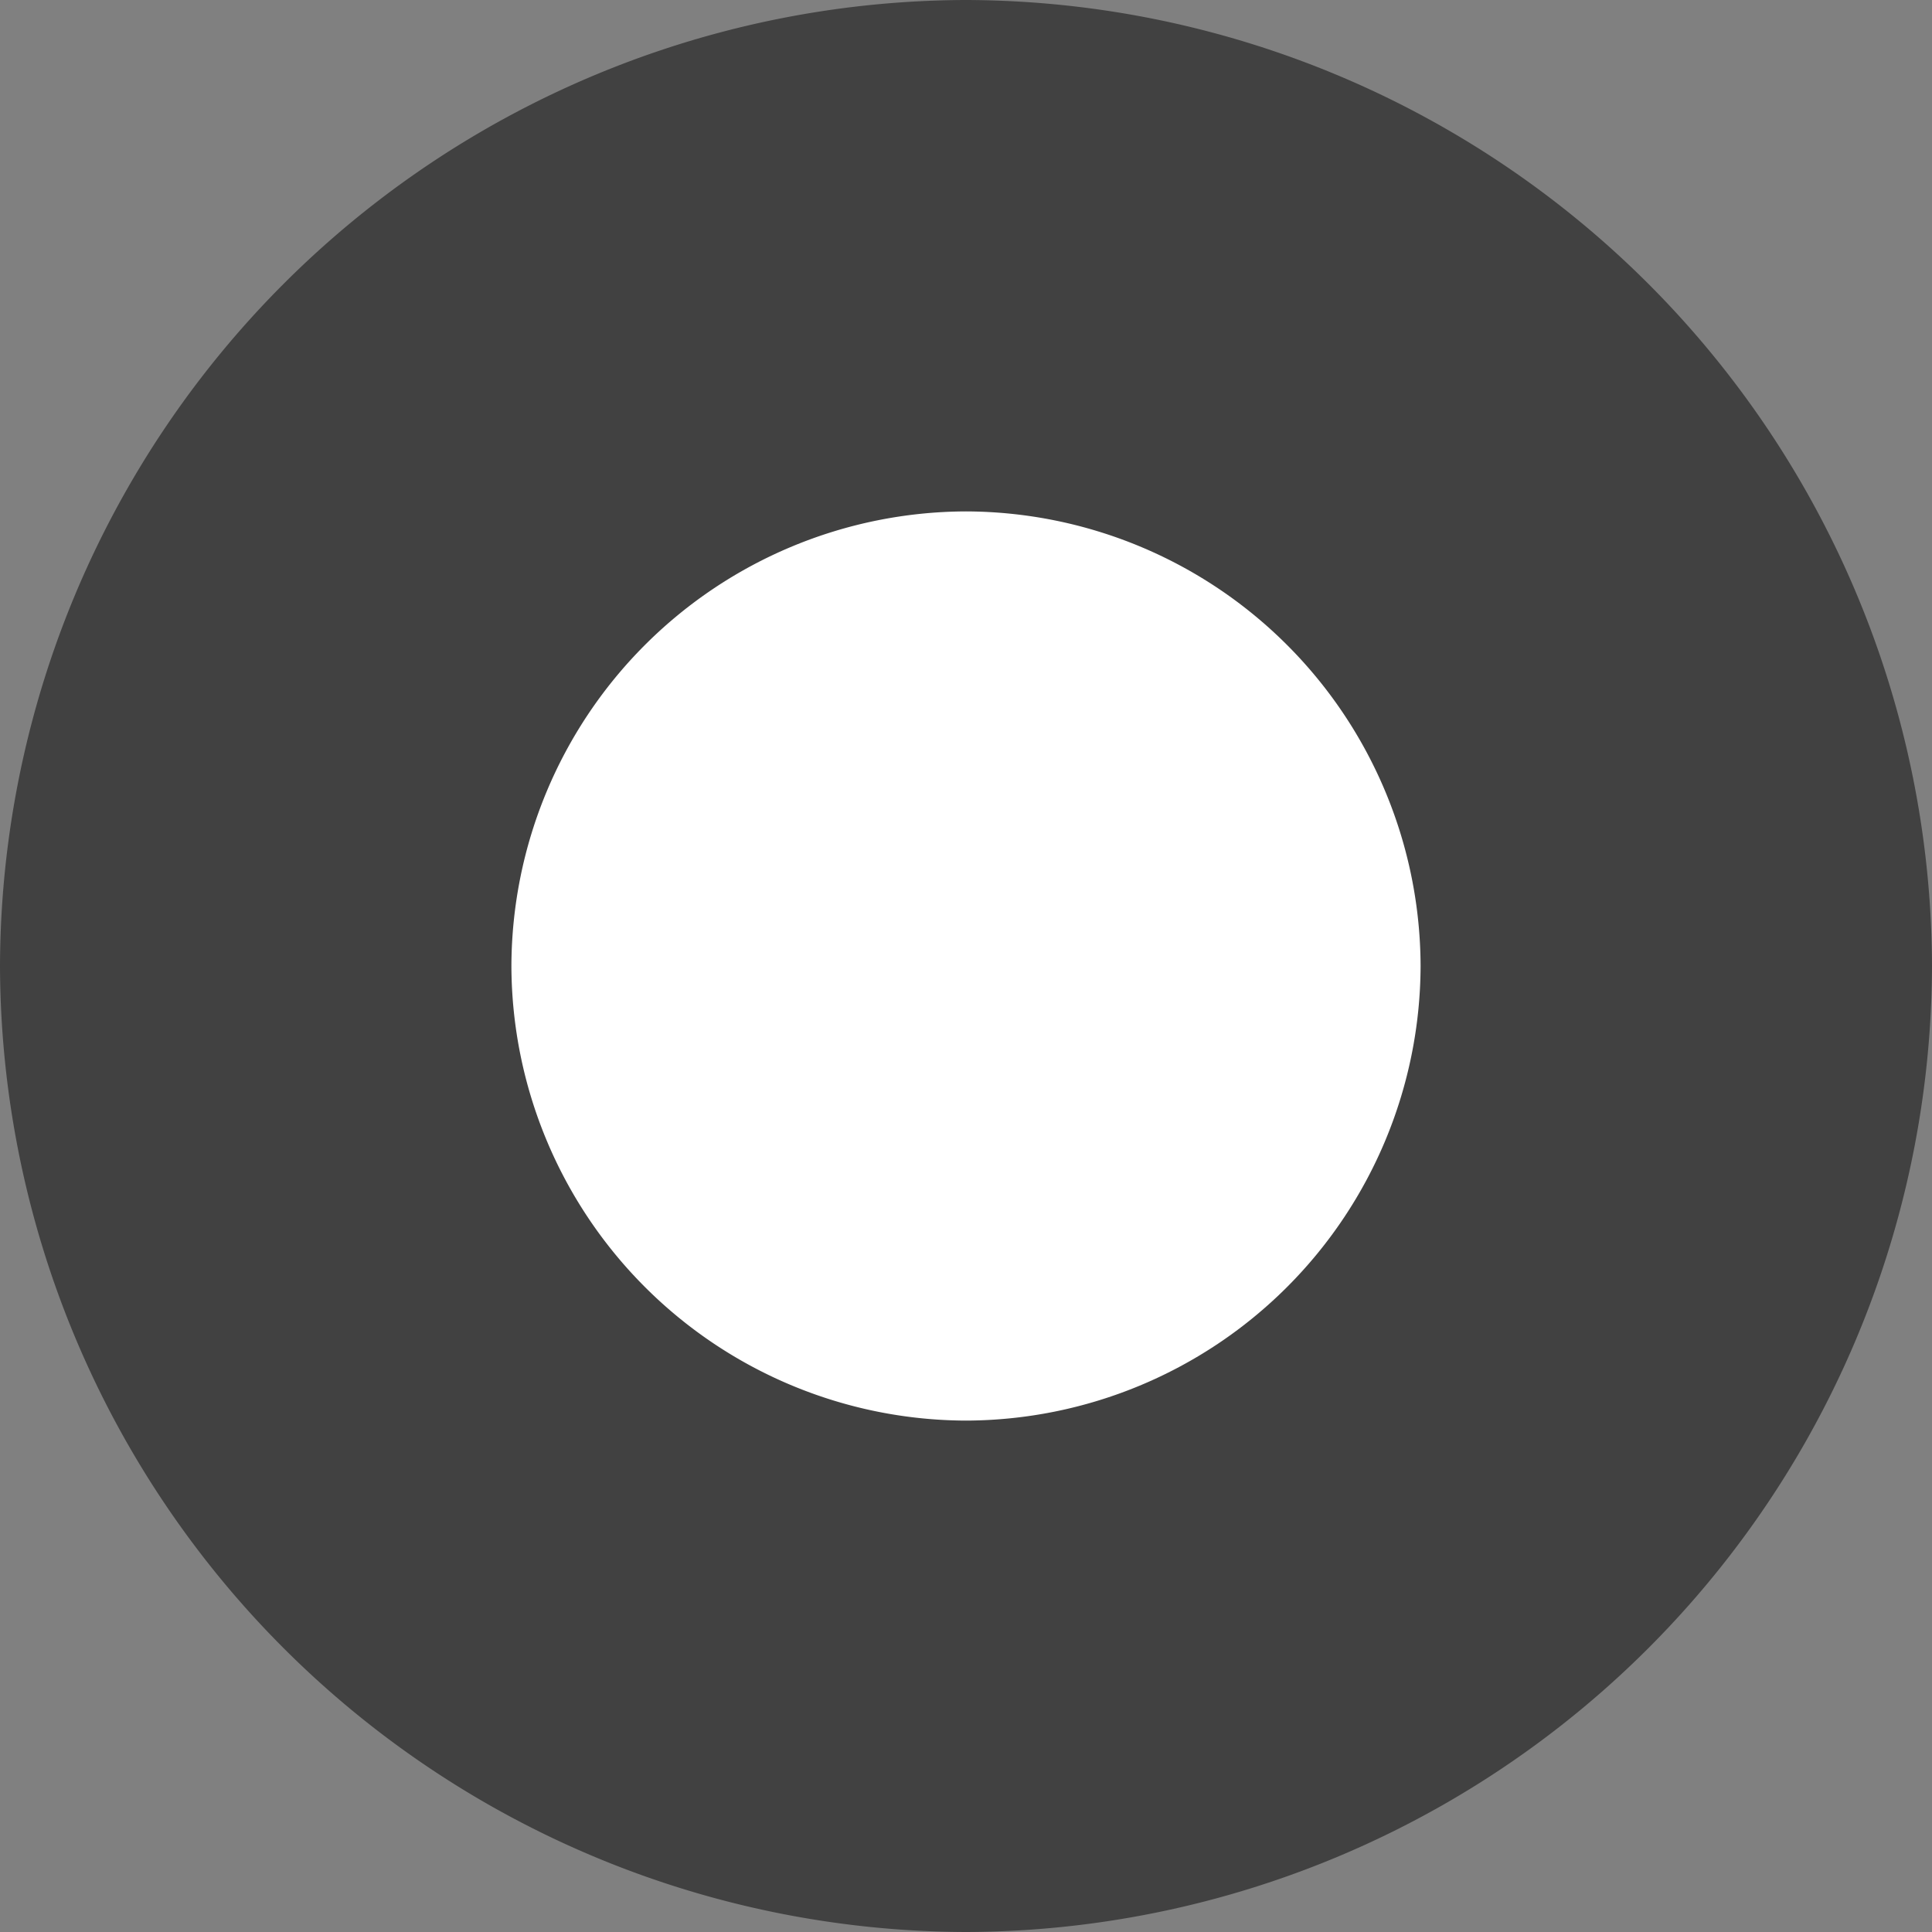 <svg xmlns="http://www.w3.org/2000/svg" width="16" height="16" viewBox="0 0 17 17">
  <rect x="0" y="0" width="17" height="17" fill="#808080" stroke="none"/>
  <g id="Group_2" data-name="Group 2" transform="translate(-399.5 -352.5)">
    <g id="Group_46" data-name="Group 46" transform="translate(388 -452)">
      <g id="Group_45" data-name="Group 45">
        <g id="Group_43" data-name="Group 43">
          <path id="Path_53" data-name="Path 53" d="M20,821h0a8.024,8.024,0,0,1-8-8h0a8.024,8.024,0,0,1,8-8h0a8.024,8.024,0,0,1,8,8h0A8.024,8.024,0,0,1,20,821Z" fill="#414141" stroke="#414141" stroke-width="1"/>
        </g>
      </g>
    </g>
    <g id="Group_137" data-name="Group 137" transform="translate(392 -448)">
      <g id="Group_45-2" data-name="Group 45" transform="translate(12 805)">
        <g id="Group_43-2" data-name="Group 43">
          <path id="Path_53-2" data-name="Path 53" d="M16,813h0a4.012,4.012,0,0,1-4-4h0a4.012,4.012,0,0,1,4-4h0a4.012,4.012,0,0,1,4,4h0A4.012,4.012,0,0,1,16,813Z" transform="translate(-12 -805)" fill="#fff"/>
        </g>
      </g>
    </g>
  </g>
</svg>
